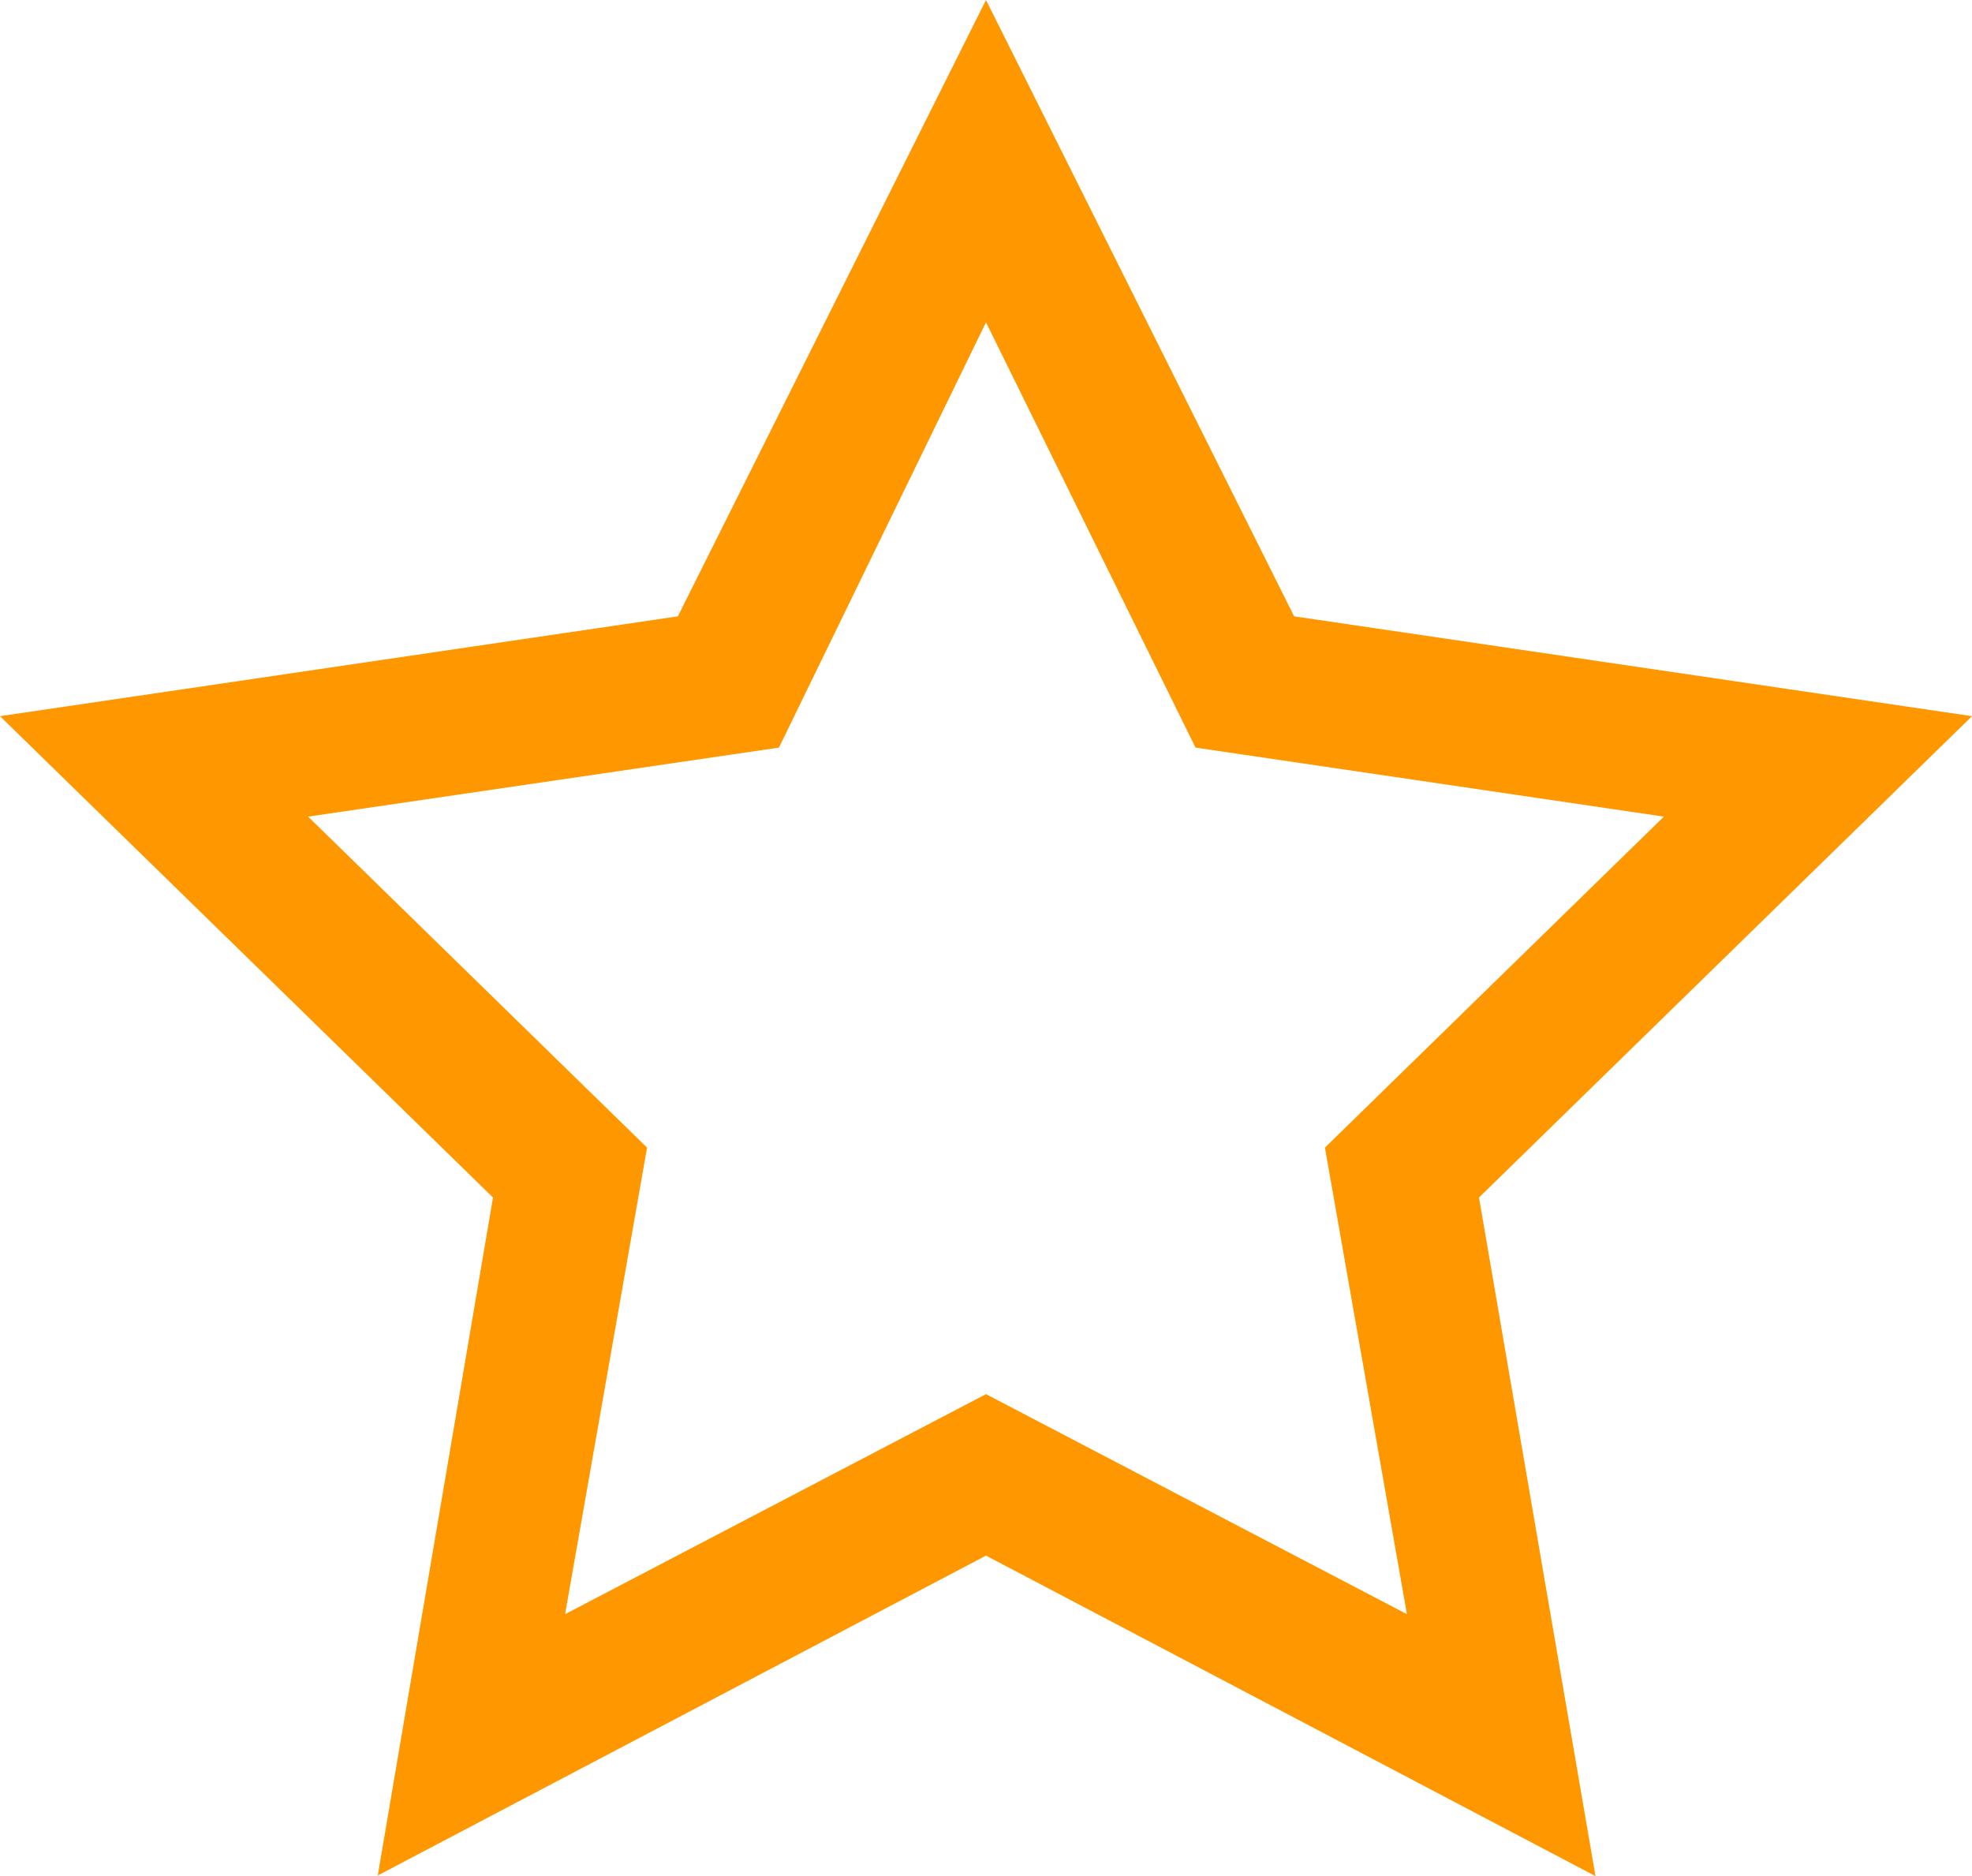 <svg xmlns="http://www.w3.org/2000/svg" viewBox="0 0 32 30.44">
    <path fill="#ff9800"
          d="M16,22.62,9.17,26.19l1.33-7.57L5,13.25l7.64-1.12L16,5.23l3.4,6.9L27,13.25,21.5,18.62l1.33,7.57Zm0,2.62,9.89,5.2L24,19.43l8-7.81L21,10,16,0,11,10,0,11.62l8,7.81-1.87,11Z"/>
</svg>